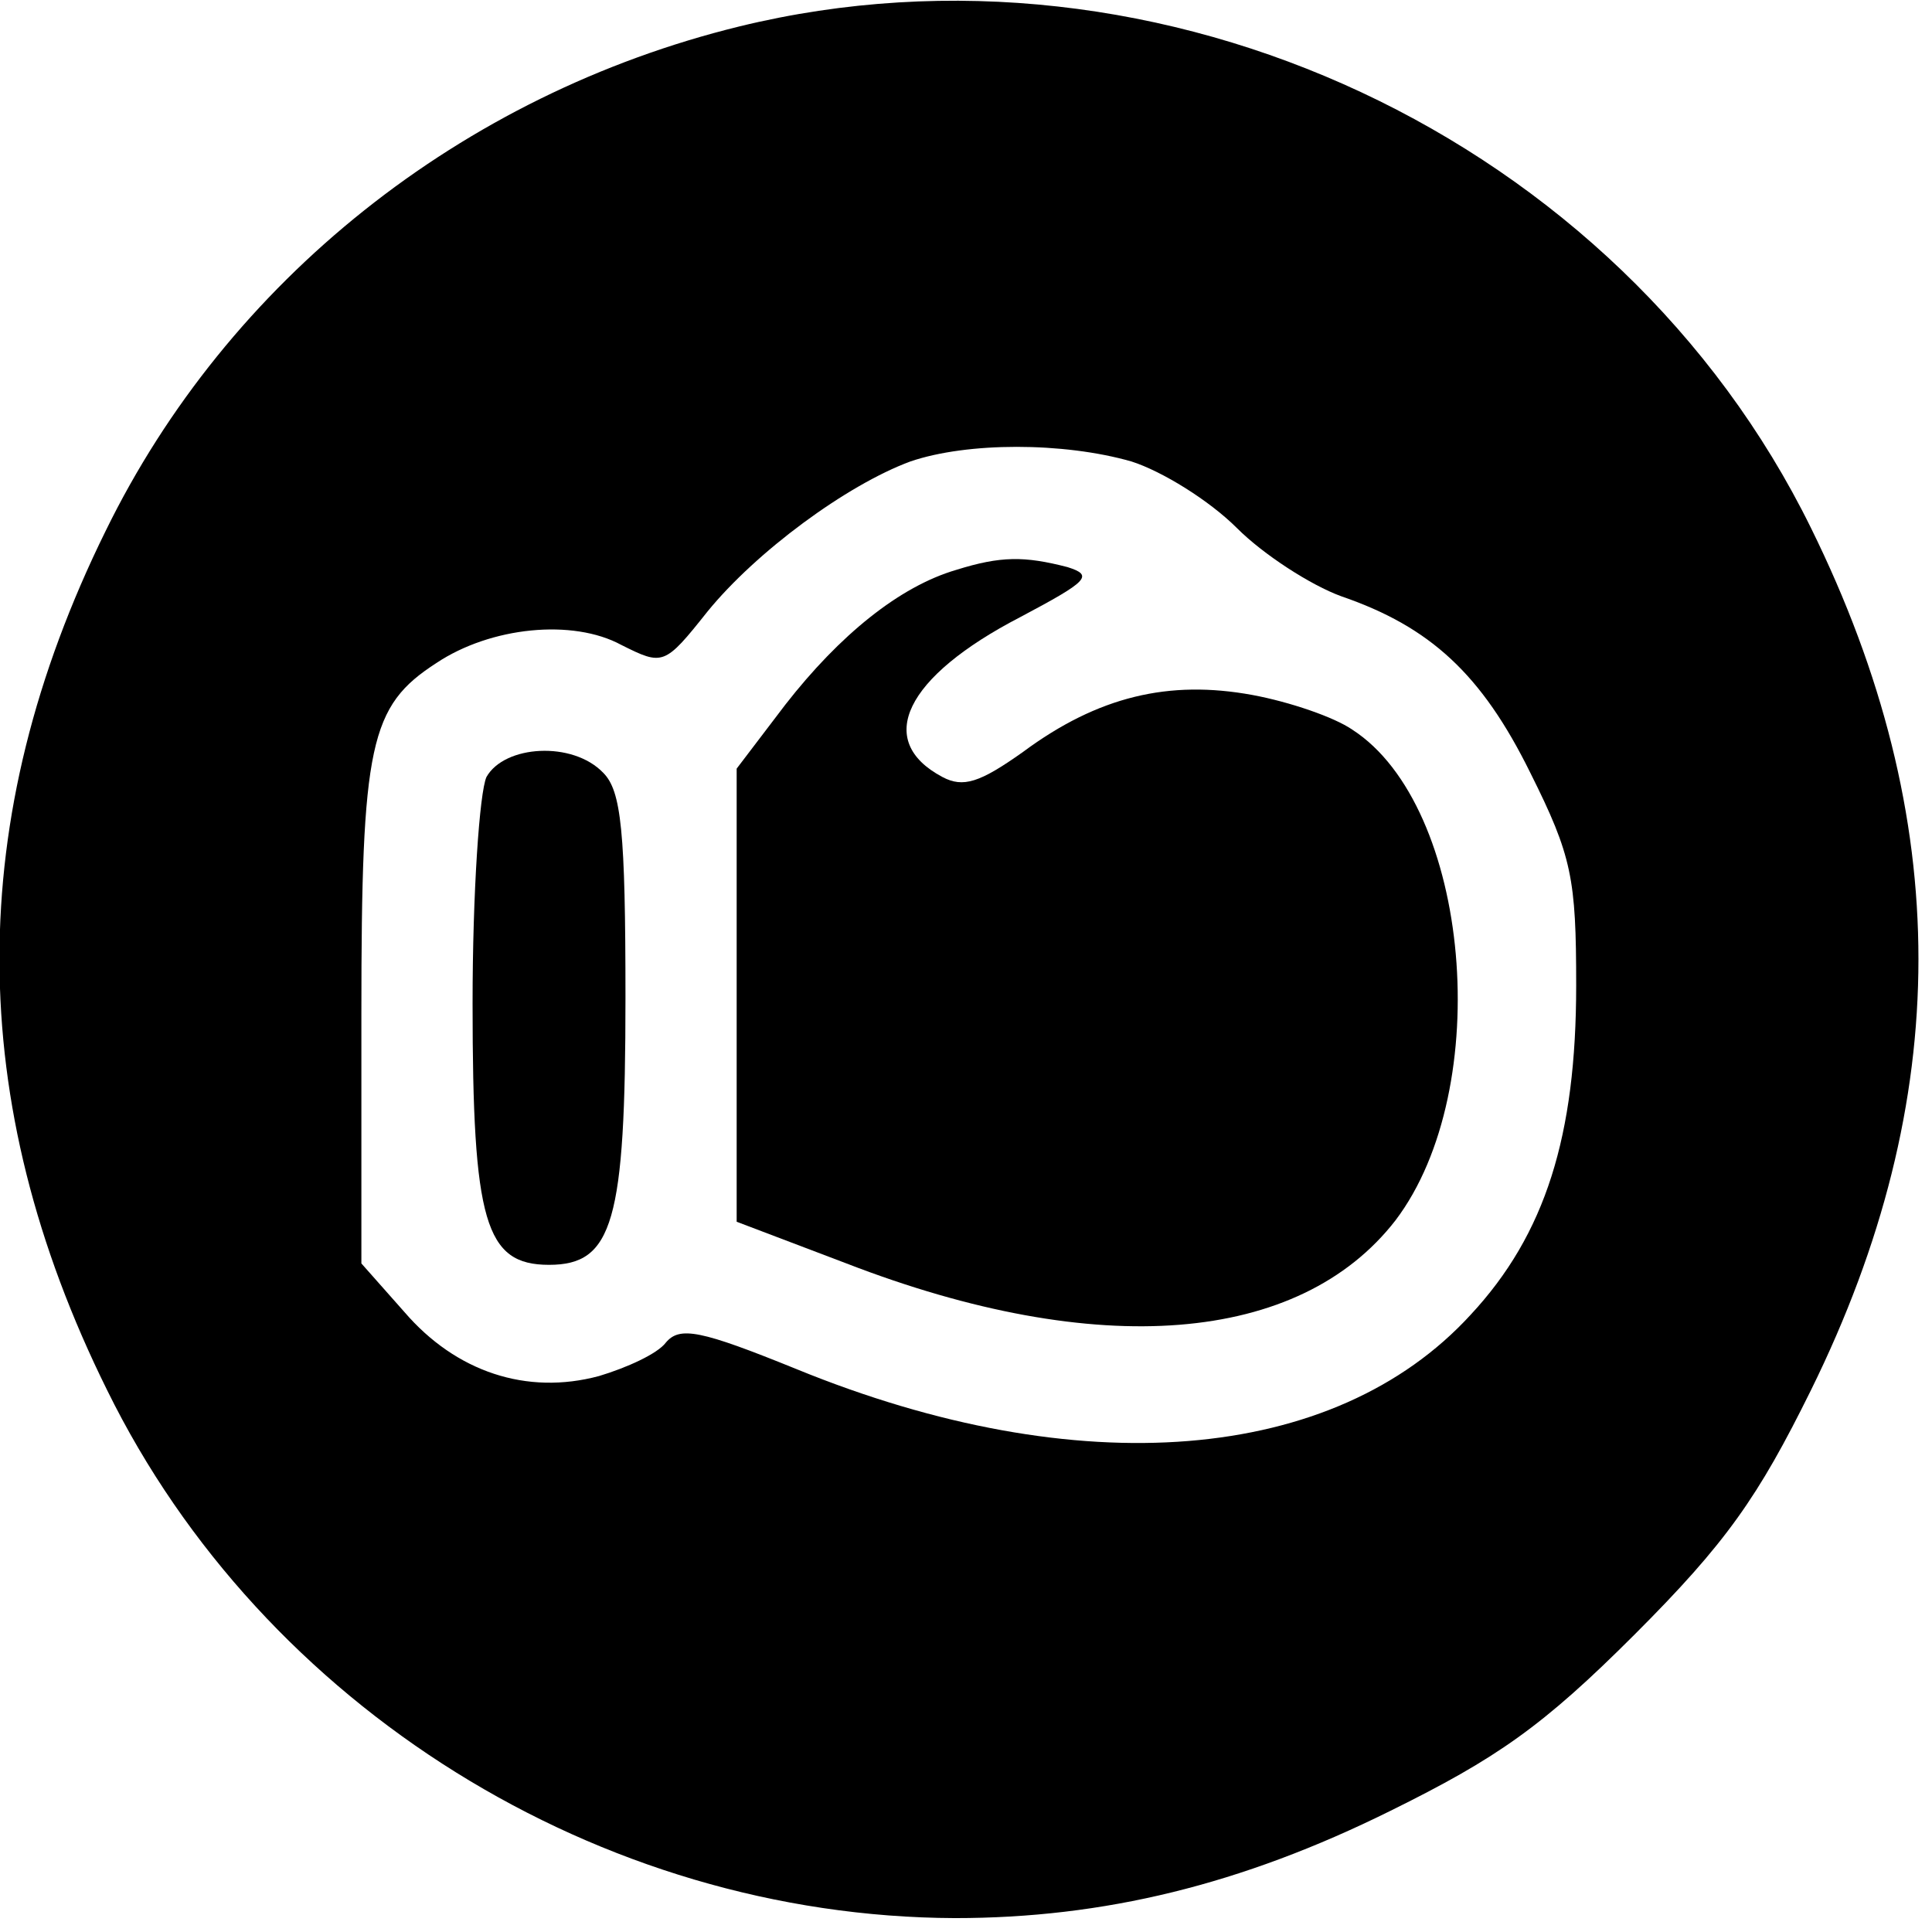 <?xml version="1.0" standalone="no"?>
<!DOCTYPE svg PUBLIC "-//W3C//DTD SVG 20010904//EN"
 "http://www.w3.org/TR/2001/REC-SVG-20010904/DTD/svg10.dtd">
<svg version="1.0" xmlns="http://www.w3.org/2000/svg"
 width="139pt" height="139pt" viewBox="0 0 139 139"
 preserveAspectRatio="xMidYMid meet">
<g transform="translate(0,139) scale(0.1,-0.1)"
fill="#000000" stroke="none">
<path d="M532 1371 c-200 -49 -368 -183 -456 -363 -102 -207 -102 -410 1 -618
112 -228 354 -379 610 -380 107 0 206 24 313 77 77 38 110 61 176 127 66 66
89 99 127 176 103 209 103 411 0 620 -138 281 -468 435 -771 361z m282 -313
c22 -7 56 -28 76 -48 19 -19 53 -41 75 -49 64 -22 101 -56 136 -127 30 -60 33
-76 33 -153 0 -108 -22 -179 -76 -237 -98 -107 -282 -122 -485 -39 -69 28 -84
31 -94 19 -6 -8 -28 -18 -48 -24 -52 -14 -103 3 -140 46 l-31 35 0 180 c0 194
6 221 54 252 39 26 98 32 133 13 30 -15 31 -15 62 24 35 43 100 91 146 108 41
14 110 14 159 0z"/>
<path d="M688 980 c-41 -12 -84 -47 -123 -97 l-35 -46 0 -163 0 -163 79 -30
c181 -70 326 -58 395 31 72 95 54 298 -31 353 -13 9 -45 20 -72 25 -60 11
-111 -1 -165 -41 -31 -22 -43 -26 -58 -18 -49 26 -27 72 56 115 49 26 53 30
34 36 -31 8 -48 8 -80 -2z"/>
<path d="M350 831 c-5 -11 -10 -83 -10 -163 0 -157 9 -188 55 -188 46 0 55 31
55 192 0 120 -3 149 -16 162 -22 23 -71 20 -84 -3z"/>
</g>
</svg>
